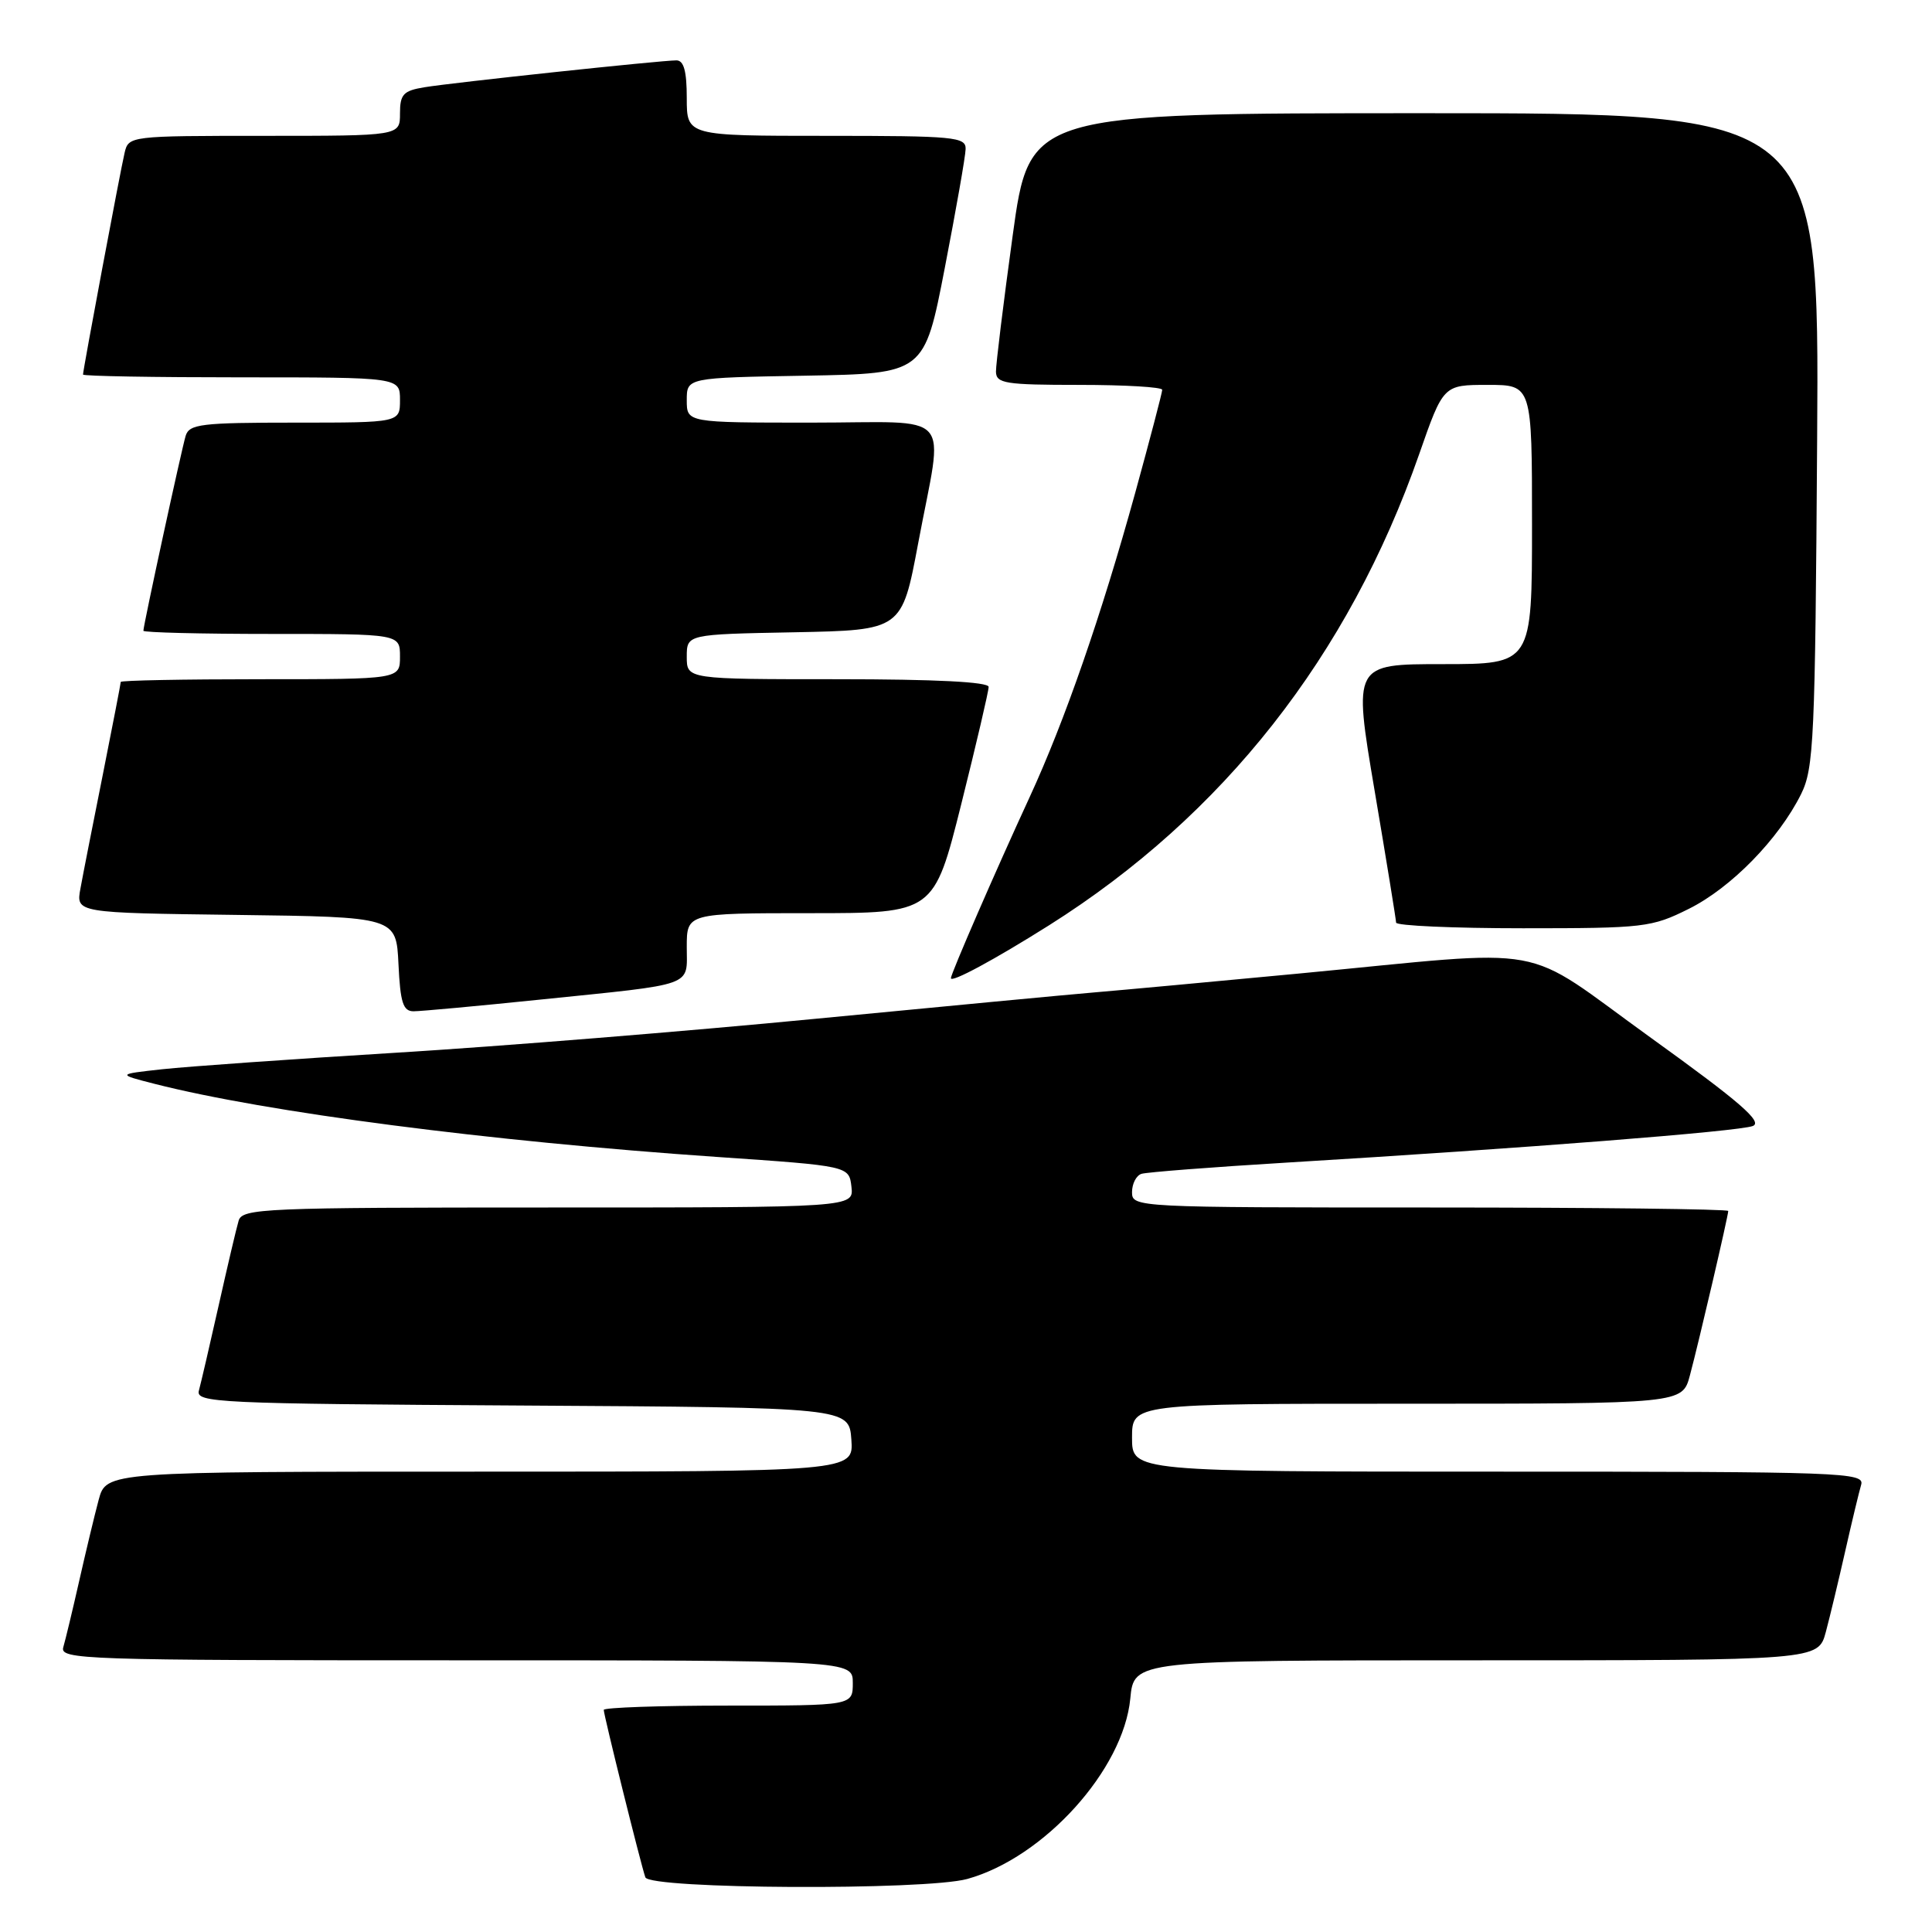 <?xml version="1.0" encoding="UTF-8" standalone="no"?>
<!DOCTYPE svg PUBLIC "-//W3C//DTD SVG 1.1//EN" "http://www.w3.org/Graphics/SVG/1.1/DTD/svg11.dtd" >
<svg xmlns="http://www.w3.org/2000/svg" xmlns:xlink="http://www.w3.org/1999/xlink" version="1.1" viewBox="0 0 256 256">
 <g >
 <path fill="currentColor"
d=" M 128.18 248.97 C 138.35 246.14 148.86 234.50 149.77 225.07 C 150.25 220.00 150.25 220.00 195.59 220.00 C 240.92 220.00 240.92 220.00 241.93 216.25 C 242.48 214.19 243.64 209.35 244.51 205.50 C 245.38 201.65 246.33 197.71 246.61 196.75 C 247.10 195.10 244.35 195.00 198.57 195.00 C 150.00 195.00 150.00 195.00 150.00 190.50 C 150.00 186.00 150.00 186.00 186.46 186.00 C 222.92 186.00 222.92 186.00 223.92 182.25 C 225.13 177.73 229.00 161.11 229.00 160.46 C 229.00 160.21 211.22 160.00 189.50 160.00 C 150.46 160.00 150.00 159.98 150.00 157.97 C 150.00 156.85 150.56 155.76 151.25 155.54 C 151.94 155.32 160.60 154.65 170.50 154.05 C 201.86 152.16 230.44 149.92 232.26 149.20 C 233.61 148.66 230.54 146.00 218.76 137.52 C 201.05 124.77 206.39 125.74 172.00 129.01 C 160.72 130.08 148.57 131.20 145.00 131.50 C 141.43 131.80 124.78 133.38 108.00 135.00 C 91.22 136.63 66.25 138.65 52.50 139.49 C 38.75 140.33 24.80 141.32 21.50 141.68 C 15.50 142.34 15.50 142.34 20.50 143.62 C 35.35 147.40 64.72 151.22 95.00 153.30 C 112.50 154.50 112.50 154.50 112.82 157.25 C 113.13 160.00 113.13 160.00 72.63 160.00 C 34.93 160.00 32.10 160.12 31.62 161.75 C 31.33 162.71 30.14 167.78 28.97 173.00 C 27.80 178.22 26.62 183.28 26.36 184.24 C 25.90 185.87 28.59 186.00 69.19 186.24 C 112.50 186.50 112.50 186.50 112.81 190.75 C 113.11 195.00 113.11 195.00 63.60 195.00 C 14.08 195.00 14.08 195.00 13.07 198.75 C 12.52 200.81 11.36 205.65 10.49 209.50 C 9.62 213.35 8.67 217.29 8.39 218.25 C 7.89 219.90 10.84 220.00 60.43 220.00 C 113.00 220.00 113.00 220.00 113.00 223.00 C 113.00 226.00 113.00 226.00 96.50 226.00 C 87.42 226.00 80.00 226.26 80.00 226.57 C 80.00 227.26 84.90 246.99 85.51 248.75 C 86.05 250.33 122.61 250.51 128.18 248.97 Z  M 71.50 132.46 C 92.37 130.32 91.00 130.81 91.00 125.48 C 91.00 121.00 91.00 121.00 107.38 121.00 C 123.75 121.00 123.75 121.00 127.38 106.52 C 129.37 98.56 131.00 91.59 131.00 91.02 C 131.00 90.36 123.97 90.00 111.00 90.00 C 91.00 90.00 91.00 90.00 91.00 87.03 C 91.00 84.05 91.00 84.05 105.25 83.78 C 119.50 83.50 119.50 83.50 121.66 72.00 C 125.03 54.02 126.78 56.00 107.50 56.00 C 91.00 56.00 91.00 56.00 91.00 53.03 C 91.00 50.05 91.00 50.05 106.74 49.78 C 122.48 49.50 122.48 49.50 125.19 35.50 C 126.68 27.80 127.93 20.71 127.95 19.75 C 128.00 18.14 126.47 18.00 109.50 18.00 C 91.00 18.00 91.00 18.00 91.00 13.00 C 91.00 9.43 90.61 8.00 89.63 8.00 C 87.58 8.00 60.00 10.94 56.25 11.56 C 53.44 12.02 53.00 12.49 53.00 15.05 C 53.00 18.00 53.00 18.00 35.02 18.00 C 17.20 18.00 17.03 18.02 16.51 20.25 C 15.94 22.65 11.00 49.02 11.00 49.63 C 11.00 49.84 20.45 50.00 32.00 50.00 C 53.00 50.00 53.00 50.00 53.00 53.00 C 53.00 56.00 53.00 56.00 39.07 56.00 C 26.67 56.00 25.08 56.19 24.60 57.75 C 24.05 59.58 19.00 82.85 19.00 83.58 C 19.00 83.81 26.65 84.00 36.00 84.00 C 53.00 84.00 53.00 84.00 53.00 87.00 C 53.00 90.00 53.00 90.00 34.50 90.00 C 24.32 90.00 16.00 90.16 16.00 90.36 C 16.00 90.56 14.93 96.07 13.63 102.61 C 12.32 109.15 10.98 115.95 10.66 117.73 C 10.06 120.96 10.06 120.96 31.28 121.23 C 52.50 121.50 52.50 121.50 52.80 127.75 C 53.04 132.85 53.41 134.00 54.80 134.00 C 55.73 134.00 63.25 133.31 71.50 132.46 Z  M 139.00 122.61 C 162.10 108.04 178.71 86.91 188.04 60.20 C 191.25 51.00 191.25 51.00 197.13 51.00 C 203.00 51.00 203.00 51.00 203.00 69.50 C 203.00 88.00 203.00 88.00 191.16 88.00 C 179.31 88.00 179.31 88.00 182.14 104.75 C 183.70 113.96 184.98 121.84 184.99 122.25 C 184.99 122.66 192.56 123.00 201.80 123.00 C 217.87 123.00 218.84 122.89 223.79 120.42 C 229.39 117.63 235.68 111.19 238.65 105.23 C 240.35 101.80 240.52 98.01 240.78 58.25 C 241.06 15.00 241.06 15.00 188.74 15.00 C 136.41 15.00 136.41 15.00 134.18 31.25 C 132.95 40.19 131.96 48.29 131.97 49.25 C 132.00 50.81 133.20 51.00 143.00 51.00 C 149.05 51.00 154.00 51.29 154.00 51.65 C 154.00 52.01 152.39 58.14 150.43 65.27 C 145.94 81.54 141.09 95.53 136.42 105.65 C 131.96 115.31 126.00 129.02 126.00 129.61 C 126.00 130.28 131.74 127.18 139.00 122.61 Z "/>
</g>
</svg>